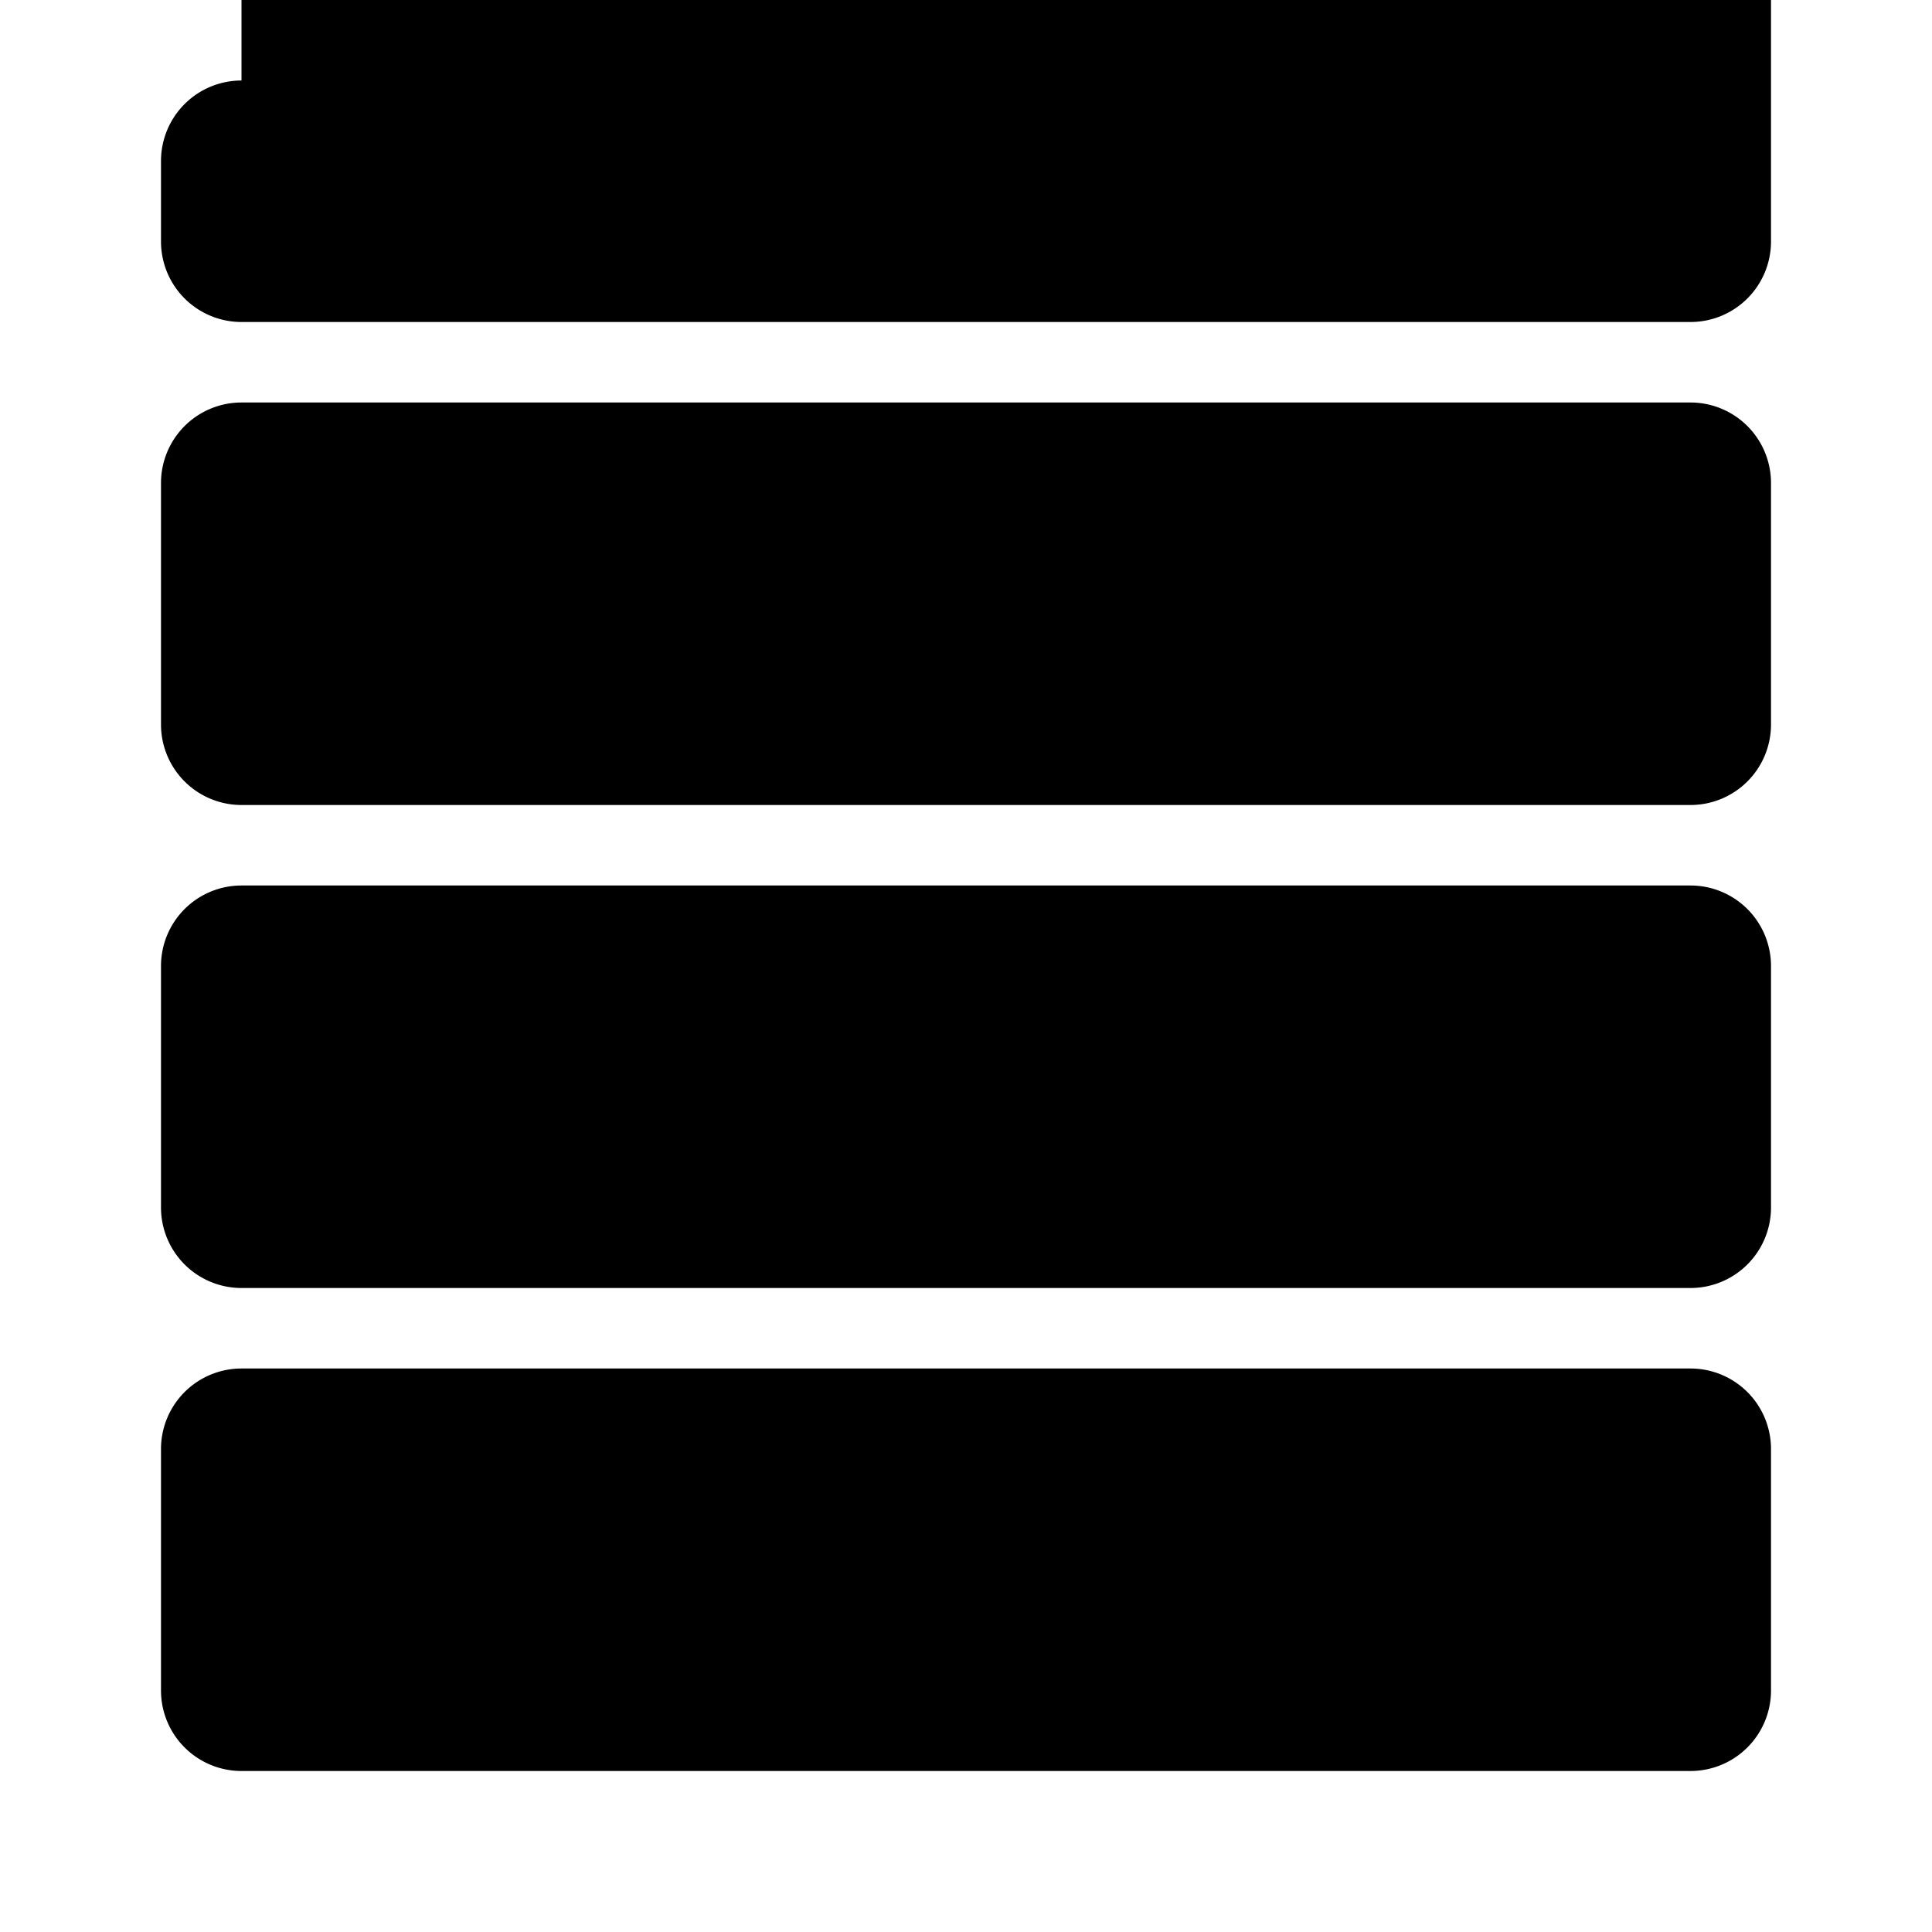 <svg xmlns="http://www.w3.org/2000/svg" viewBox="0 0 24 24" class="icon icon-mayan-pyramid">
  <path fill="none" d="M0 0h24v24H0z"/>
  <path d="M3 17h18a1 1 0 0 1 1 1v3a1 1 0 0 1-1 1H3a1 1 0 0 1-1-1v-3a1 1 0 0 1 1-1zm0-6h18a1 1 0 0 1 1 1v3a1 1 0 0 1-1 1H3a1 1 0 0 1-1-1v-3a1 1 0 0 1 1-1zm0-6h18a1 1 0 0 1 1 1v3a1 1 0 0 1-1 1H3a1 1 0 0 1-1-1V6a1 1 0 0 1 1-1zm0-6h18a1 1 0 0 1 1 1v3a1 1 0 0 1-1 1H3A1 1 0 0 1 2 3V2a1 1 0 0 1 1-1z"/>
</svg>